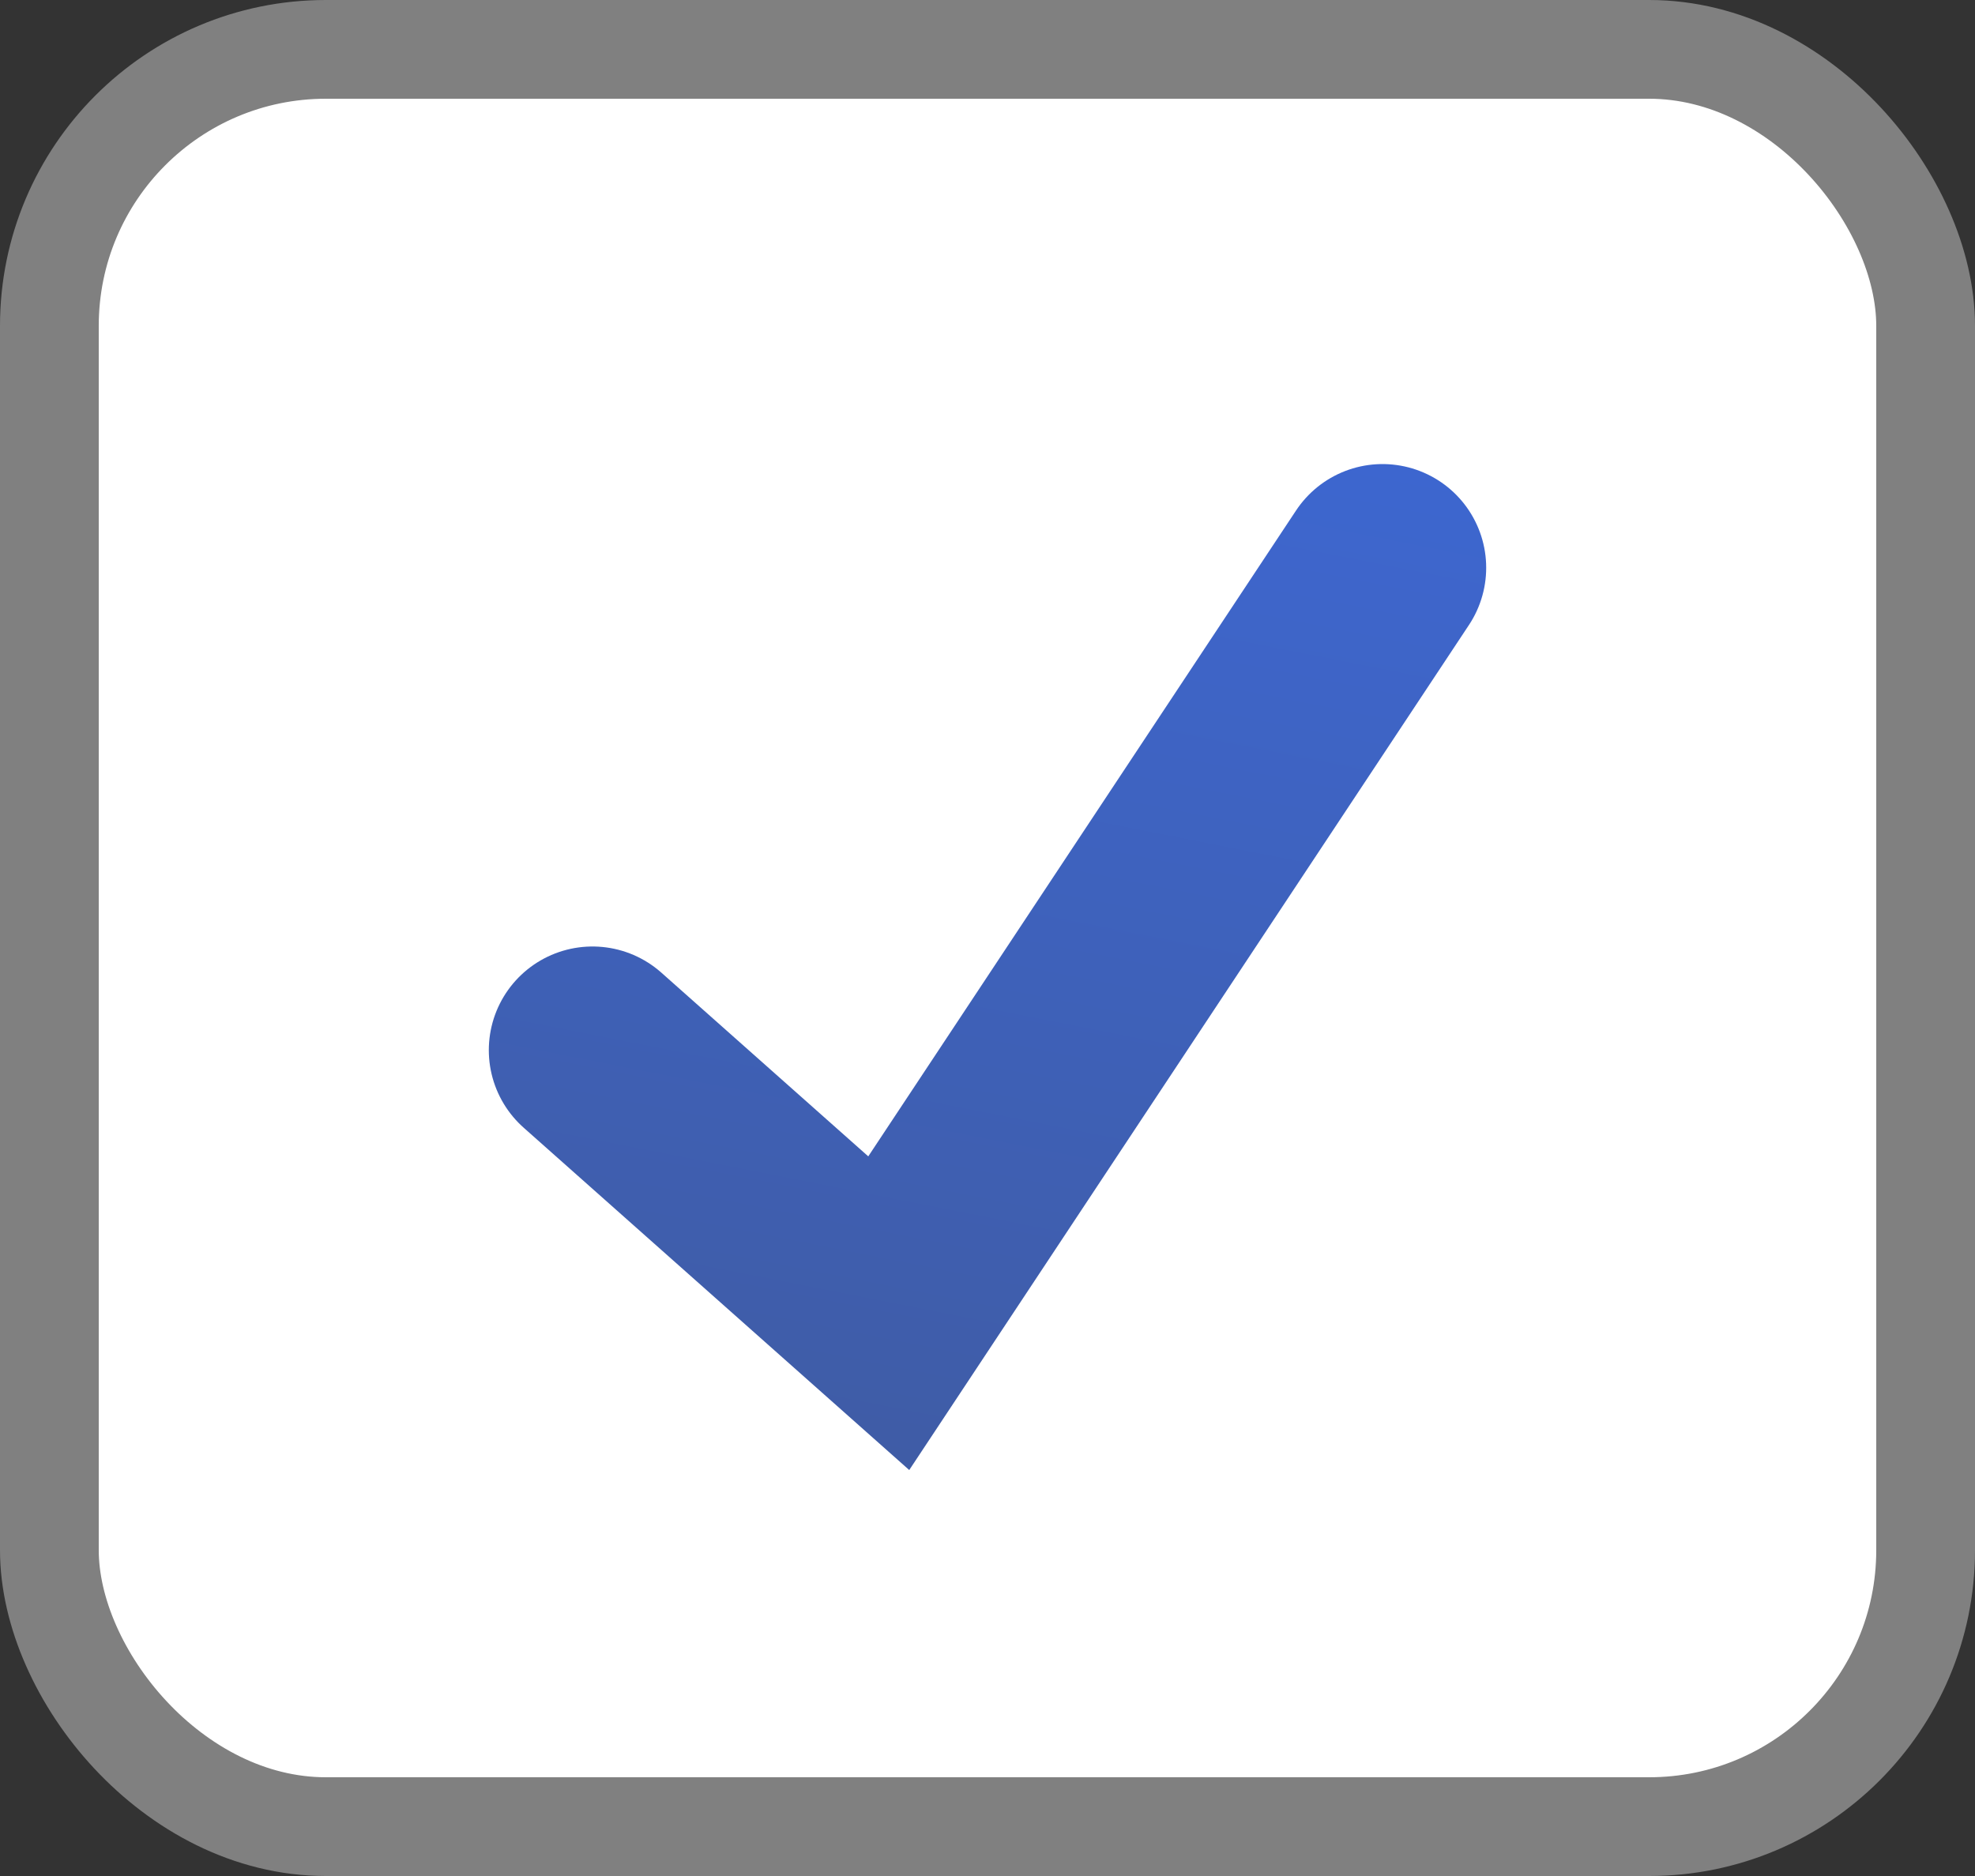 <svg xmlns="http://www.w3.org/2000/svg" width="20" height="19" viewBox="0 0 20 19">
    <rect x="0" y="0" width="20" height="19" fill="#333333" stroke="none"/>
    <defs>
        <linearGradient id="a" x1="30.539%" x2="66.406%" y1="117.679%" y2="-55.815%">
            <stop offset="0%" stop-color="#3F5CA6"/>
            <stop offset="100%" stop-color="#3D69D9"/>
        </linearGradient>
    </defs>
    <g fill="none" fill-rule="evenodd">
        <rect width="19" height="18" x=".5" y=".5" fill="#FFF" fill-rule="evenodd" stroke="gray" rx="2.8"/>
        <path stroke="url(#a)" stroke-linecap="round" stroke-width="2.1" d="M6 10.636L9 13.3l5-7.55"/>
    </g>
</svg>
